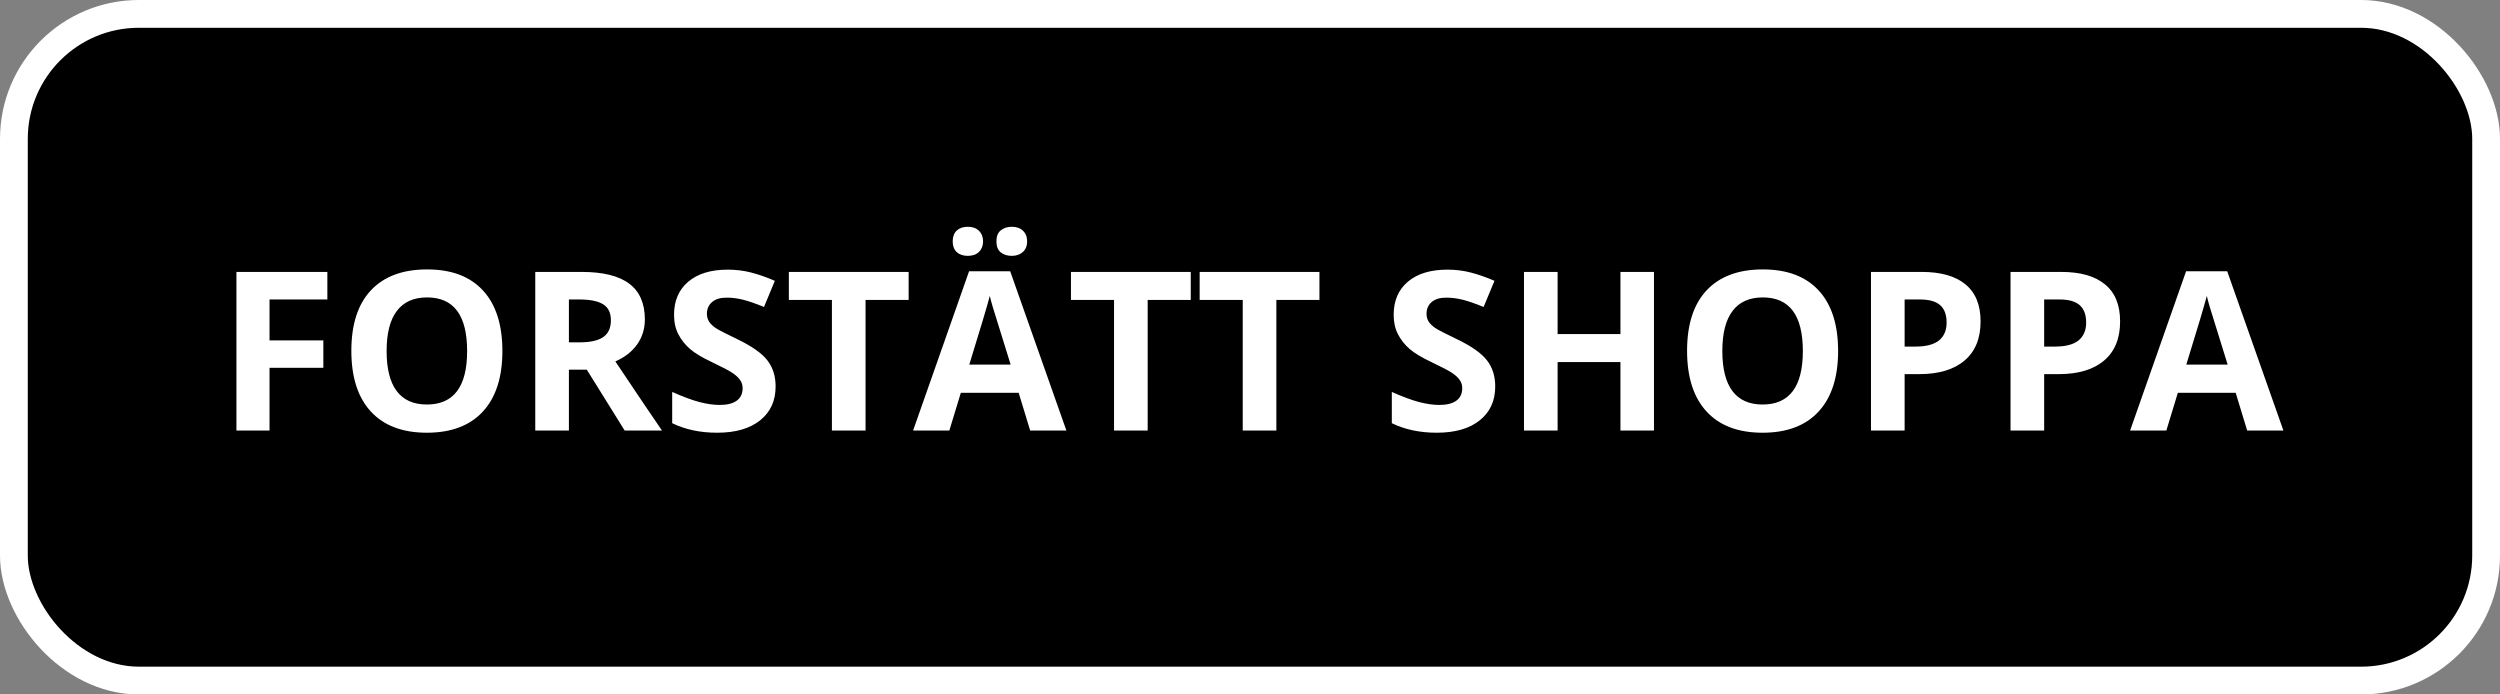 <svg width="180" height="50" viewBox="0 0 180 50" fill="none" xmlns="http://www.w3.org/2000/svg">
<rect x="0" y="0" width="180" height="50" fill="#808080" stroke="none"/>
<rect x="1" y="1" width="178" height="48" rx="9" fill="black" stroke="white" stroke-width="2"/>
<path d="M19.406 31H17.023V19.578H23.57V21.562H19.406V24.508H23.281V26.484H19.406V31ZM36.172 25.273C36.172 27.164 35.703 28.617 34.766 29.633C33.828 30.648 32.484 31.156 30.734 31.156C28.984 31.156 27.641 30.648 26.703 29.633C25.766 28.617 25.297 27.159 25.297 25.258C25.297 23.357 25.766 21.906 26.703 20.906C27.646 19.901 28.995 19.398 30.75 19.398C32.505 19.398 33.846 19.904 34.773 20.914C35.706 21.924 36.172 23.378 36.172 25.273ZM27.836 25.273C27.836 26.549 28.078 27.51 28.562 28.156C29.047 28.802 29.771 29.125 30.734 29.125C32.667 29.125 33.633 27.841 33.633 25.273C33.633 22.701 32.672 21.414 30.75 21.414C29.787 21.414 29.06 21.74 28.57 22.391C28.081 23.037 27.836 23.997 27.836 25.273ZM40.961 24.648H41.742C42.508 24.648 43.073 24.521 43.438 24.266C43.802 24.01 43.984 23.609 43.984 23.062C43.984 22.521 43.797 22.135 43.422 21.906C43.052 21.677 42.477 21.562 41.695 21.562H40.961V24.648ZM40.961 26.617V31H38.539V19.578H41.867C43.419 19.578 44.568 19.862 45.312 20.43C46.057 20.992 46.43 21.849 46.43 23C46.43 23.672 46.245 24.271 45.875 24.797C45.505 25.318 44.982 25.727 44.305 26.023C46.023 28.591 47.143 30.25 47.664 31H44.977L42.25 26.617H40.961ZM55.844 27.828C55.844 28.859 55.471 29.672 54.727 30.266C53.987 30.859 52.956 31.156 51.633 31.156C50.414 31.156 49.336 30.927 48.398 30.469V28.219C49.169 28.562 49.82 28.805 50.352 28.945C50.888 29.086 51.378 29.156 51.82 29.156C52.352 29.156 52.758 29.055 53.039 28.852C53.325 28.648 53.469 28.346 53.469 27.945C53.469 27.721 53.406 27.523 53.281 27.352C53.156 27.174 52.971 27.005 52.727 26.844C52.487 26.682 51.995 26.424 51.25 26.07C50.552 25.742 50.029 25.427 49.68 25.125C49.331 24.823 49.052 24.471 48.844 24.07C48.635 23.669 48.531 23.201 48.531 22.664C48.531 21.654 48.872 20.859 49.555 20.281C50.242 19.703 51.19 19.414 52.398 19.414C52.992 19.414 53.557 19.484 54.094 19.625C54.635 19.766 55.2 19.963 55.789 20.219L55.008 22.102C54.398 21.852 53.893 21.677 53.492 21.578C53.096 21.479 52.706 21.43 52.32 21.43C51.862 21.43 51.51 21.537 51.266 21.75C51.021 21.963 50.898 22.242 50.898 22.586C50.898 22.799 50.948 22.987 51.047 23.148C51.146 23.305 51.302 23.458 51.516 23.609C51.734 23.755 52.247 24.021 53.055 24.406C54.122 24.917 54.854 25.43 55.25 25.945C55.646 26.456 55.844 27.083 55.844 27.828ZM62.32 31H59.898V21.594H56.797V19.578H65.422V21.594H62.32V31ZM74.172 31L73.344 28.281H69.18L68.352 31H65.742L69.773 19.531H72.734L76.781 31H74.172ZM72.766 26.25C72 23.787 71.568 22.393 71.469 22.07C71.375 21.747 71.307 21.492 71.266 21.305C71.094 21.971 70.602 23.62 69.789 26.25H72.766ZM68.594 17.383C68.594 17.044 68.69 16.784 68.883 16.602C69.081 16.419 69.346 16.328 69.68 16.328C70.023 16.328 70.292 16.424 70.484 16.617C70.682 16.81 70.781 17.065 70.781 17.383C70.781 17.695 70.682 17.948 70.484 18.141C70.287 18.328 70.018 18.422 69.68 18.422C69.346 18.422 69.081 18.331 68.883 18.148C68.69 17.966 68.594 17.711 68.594 17.383ZM71.742 17.383C71.742 17.018 71.846 16.753 72.055 16.586C72.268 16.414 72.531 16.328 72.844 16.328C73.182 16.328 73.451 16.422 73.648 16.609C73.852 16.797 73.953 17.055 73.953 17.383C73.953 17.701 73.852 17.953 73.648 18.141C73.445 18.328 73.177 18.422 72.844 18.422C72.531 18.422 72.268 18.338 72.055 18.172C71.846 18 71.742 17.737 71.742 17.383ZM82.633 31H80.211V21.594H77.109V19.578H85.734V21.594H82.633V31ZM91.898 31H89.477V21.594H86.375V19.578H95V21.594H91.898V31ZM107.656 27.828C107.656 28.859 107.284 29.672 106.539 30.266C105.799 30.859 104.768 31.156 103.445 31.156C102.227 31.156 101.148 30.927 100.211 30.469V28.219C100.982 28.562 101.633 28.805 102.164 28.945C102.701 29.086 103.19 29.156 103.633 29.156C104.164 29.156 104.57 29.055 104.852 28.852C105.138 28.648 105.281 28.346 105.281 27.945C105.281 27.721 105.219 27.523 105.094 27.352C104.969 27.174 104.784 27.005 104.539 26.844C104.299 26.682 103.807 26.424 103.062 26.07C102.365 25.742 101.841 25.427 101.492 25.125C101.143 24.823 100.865 24.471 100.656 24.07C100.448 23.669 100.344 23.201 100.344 22.664C100.344 21.654 100.685 20.859 101.367 20.281C102.055 19.703 103.003 19.414 104.211 19.414C104.805 19.414 105.37 19.484 105.906 19.625C106.448 19.766 107.013 19.963 107.602 20.219L106.82 22.102C106.211 21.852 105.706 21.677 105.305 21.578C104.909 21.479 104.518 21.43 104.133 21.43C103.674 21.43 103.323 21.537 103.078 21.75C102.833 21.963 102.711 22.242 102.711 22.586C102.711 22.799 102.76 22.987 102.859 23.148C102.958 23.305 103.115 23.458 103.328 23.609C103.547 23.755 104.06 24.021 104.867 24.406C105.935 24.917 106.667 25.43 107.062 25.945C107.458 26.456 107.656 27.083 107.656 27.828ZM119.086 31H116.672V26.07H112.148V31H109.727V19.578H112.148V24.055H116.672V19.578H119.086V31ZM132.344 25.273C132.344 27.164 131.875 28.617 130.938 29.633C130 30.648 128.656 31.156 126.906 31.156C125.156 31.156 123.812 30.648 122.875 29.633C121.938 28.617 121.469 27.159 121.469 25.258C121.469 23.357 121.938 21.906 122.875 20.906C123.818 19.901 125.167 19.398 126.922 19.398C128.677 19.398 130.018 19.904 130.945 20.914C131.878 21.924 132.344 23.378 132.344 25.273ZM124.008 25.273C124.008 26.549 124.25 27.51 124.734 28.156C125.219 28.802 125.943 29.125 126.906 29.125C128.839 29.125 129.805 27.841 129.805 25.273C129.805 22.701 128.844 21.414 126.922 21.414C125.958 21.414 125.232 21.74 124.742 22.391C124.253 23.037 124.008 23.997 124.008 25.273ZM137.133 24.953H137.93C138.674 24.953 139.232 24.807 139.602 24.516C139.971 24.219 140.156 23.789 140.156 23.227C140.156 22.659 140 22.24 139.688 21.969C139.38 21.698 138.896 21.562 138.234 21.562H137.133V24.953ZM142.602 23.141C142.602 24.37 142.216 25.31 141.445 25.961C140.68 26.612 139.589 26.938 138.172 26.938H137.133V31H134.711V19.578H138.359C139.745 19.578 140.797 19.878 141.516 20.477C142.24 21.07 142.602 21.958 142.602 23.141ZM147.18 24.953H147.977C148.721 24.953 149.279 24.807 149.648 24.516C150.018 24.219 150.203 23.789 150.203 23.227C150.203 22.659 150.047 22.24 149.734 21.969C149.427 21.698 148.943 21.562 148.281 21.562H147.18V24.953ZM152.648 23.141C152.648 24.37 152.263 25.31 151.492 25.961C150.727 26.612 149.635 26.938 148.219 26.938H147.18V31H144.758V19.578H148.406C149.792 19.578 150.844 19.878 151.562 20.477C152.286 21.07 152.648 21.958 152.648 23.141ZM161.797 31L160.969 28.281H156.805L155.977 31H153.367L157.398 19.531H160.359L164.406 31H161.797ZM160.391 26.25C159.625 23.787 159.193 22.393 159.094 22.07C159 21.747 158.932 21.492 158.891 21.305C158.719 21.971 158.227 23.62 157.414 26.25H160.391Z" fill="white"/>
</svg>
